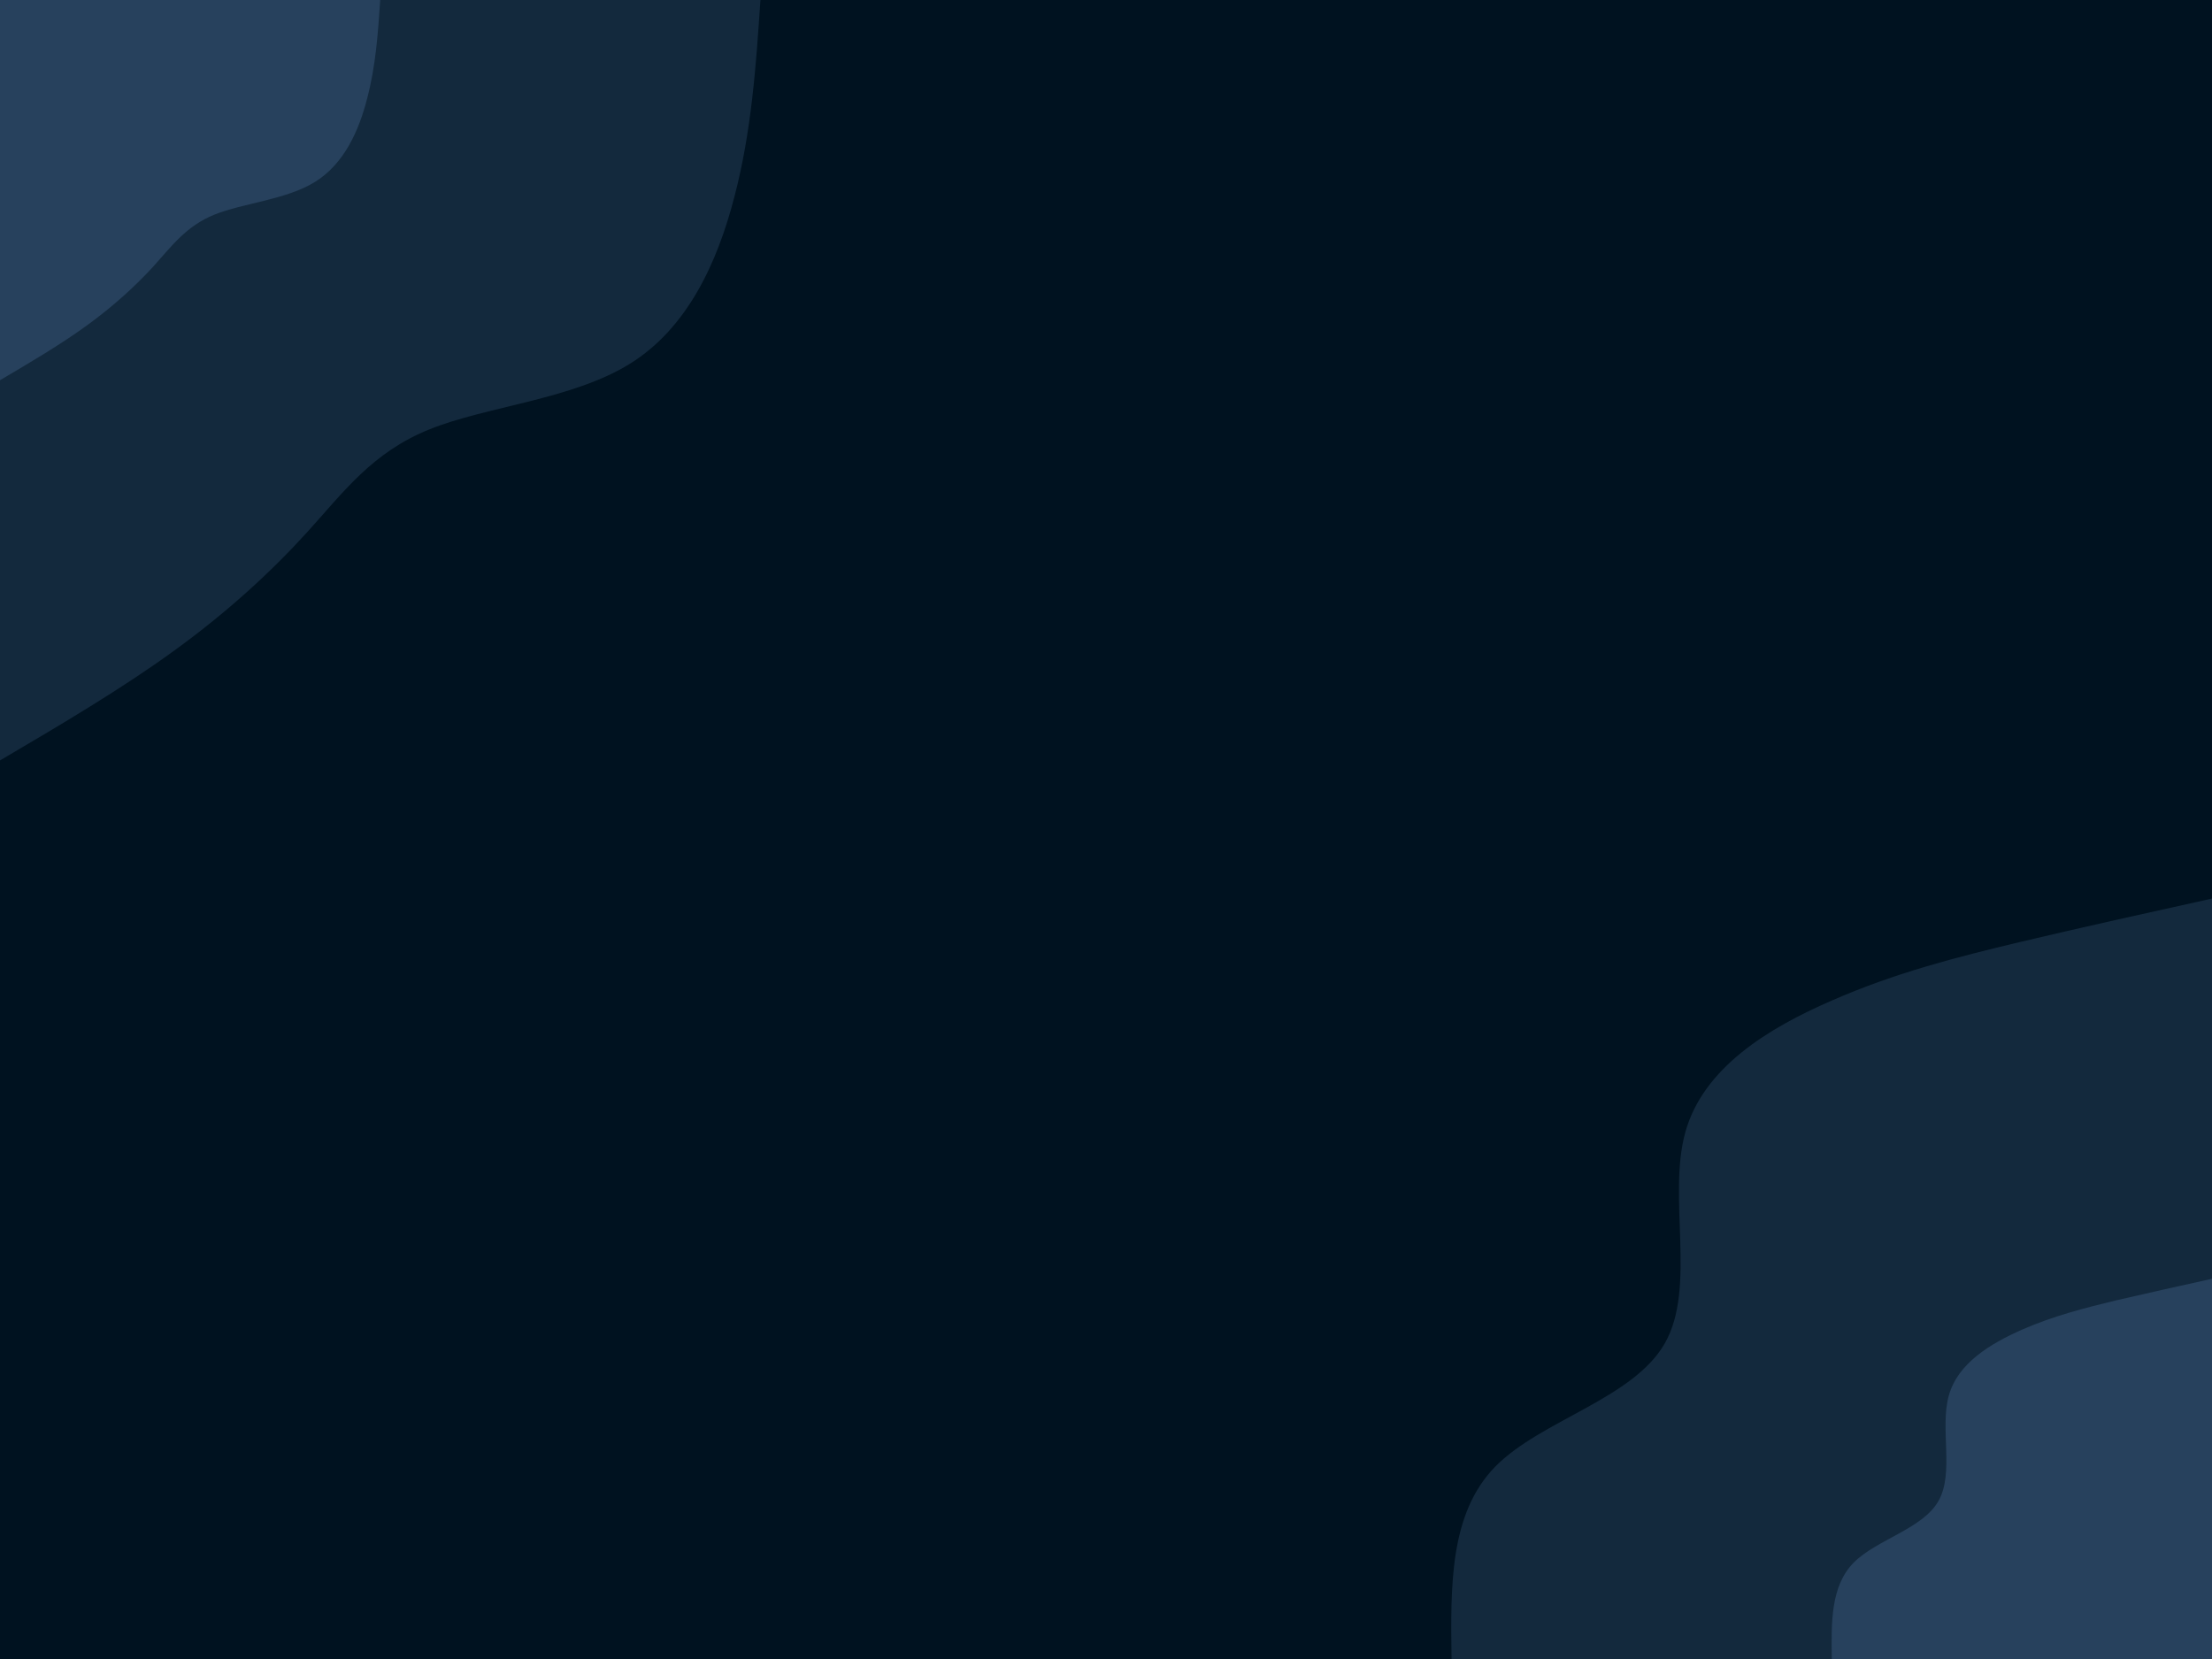 <svg id="visual" viewBox="0 0 900 675" width="900" height="675" xmlns="http://www.w3.org/2000/svg" xmlns:xlink="http://www.w3.org/1999/xlink" version="1.1"><rect x="0" y="0" width="900" height="675" fill="#001220"></rect><defs><linearGradient id="grad1_0" x1="25%" y1="100%" x2="100%" y2="0%"><stop offset="23.333%" stop-color="#27415d" stop-opacity="1"></stop><stop offset="76.667%" stop-color="#27415d" stop-opacity="1"></stop></linearGradient></defs><defs><linearGradient id="grad1_1" x1="25%" y1="100%" x2="100%" y2="0%"><stop offset="23.333%" stop-color="#27415d" stop-opacity="1"></stop><stop offset="76.667%" stop-color="#001220" stop-opacity="1"></stop></linearGradient></defs><defs><linearGradient id="grad2_0" x1="0%" y1="100%" x2="75%" y2="0%"><stop offset="23.333%" stop-color="#27415d" stop-opacity="1"></stop><stop offset="76.667%" stop-color="#27415d" stop-opacity="1"></stop></linearGradient></defs><defs><linearGradient id="grad2_1" x1="0%" y1="100%" x2="75%" y2="0%"><stop offset="23.333%" stop-color="#001220" stop-opacity="1"></stop><stop offset="76.667%" stop-color="#27415d" stop-opacity="1"></stop></linearGradient></defs><g transform="translate(900, 675)"><path d="M-309.4 0C-309.8 -29.5 -310.3 -59.1 -291.7 -78.2C-273.1 -97.2 -235.5 -105.8 -222.6 -128.5C-209.7 -151.2 -221.6 -187.9 -214.3 -214.3C-207 -240.6 -180.5 -256.7 -154.7 -267.9C-128.9 -279.2 -103.8 -285.6 -78.2 -291.7C-52.5 -297.8 -26.2 -303.6 0 -309.4L0 0Z" fill="#13293d"></path><path d="M-154.7 0C-154.9 -14.8 -155.2 -29.5 -145.9 -39.1C-136.6 -48.6 -117.7 -52.9 -111.3 -64.3C-104.8 -75.6 -110.8 -93.9 -107.1 -107.1C-103.5 -120.3 -90.2 -128.3 -77.3 -134C-64.5 -139.6 -51.9 -142.8 -39.1 -145.9C-26.2 -148.9 -13.1 -151.8 0 -154.7L0 0Z" fill="#27415d"></path></g><g transform="translate(0, 0)"><path d="M309.4 0C307.6 26.7 305.8 53.4 298.8 80.1C291.9 106.7 279.8 133.4 256.3 148C232.8 162.6 197.9 165.3 174.7 174.7C151.4 184.1 139.8 200.2 125 216.5C110.2 232.8 92.3 249.2 70.9 264.7C49.6 280.2 24.8 294.8 0 309.4L0 0Z" fill="#13293d"></path><path d="M154.7 0C153.8 13.4 152.9 26.7 149.4 40C146 53.4 139.9 66.7 128.2 74C116.4 81.3 99 82.6 87.3 87.3C75.7 92 69.9 100.1 62.5 108.3C55.1 116.4 46.1 124.6 35.5 132.3C24.8 140.1 12.4 147.4 0 154.7L0 0Z" fill="#27415d"></path></g></svg>